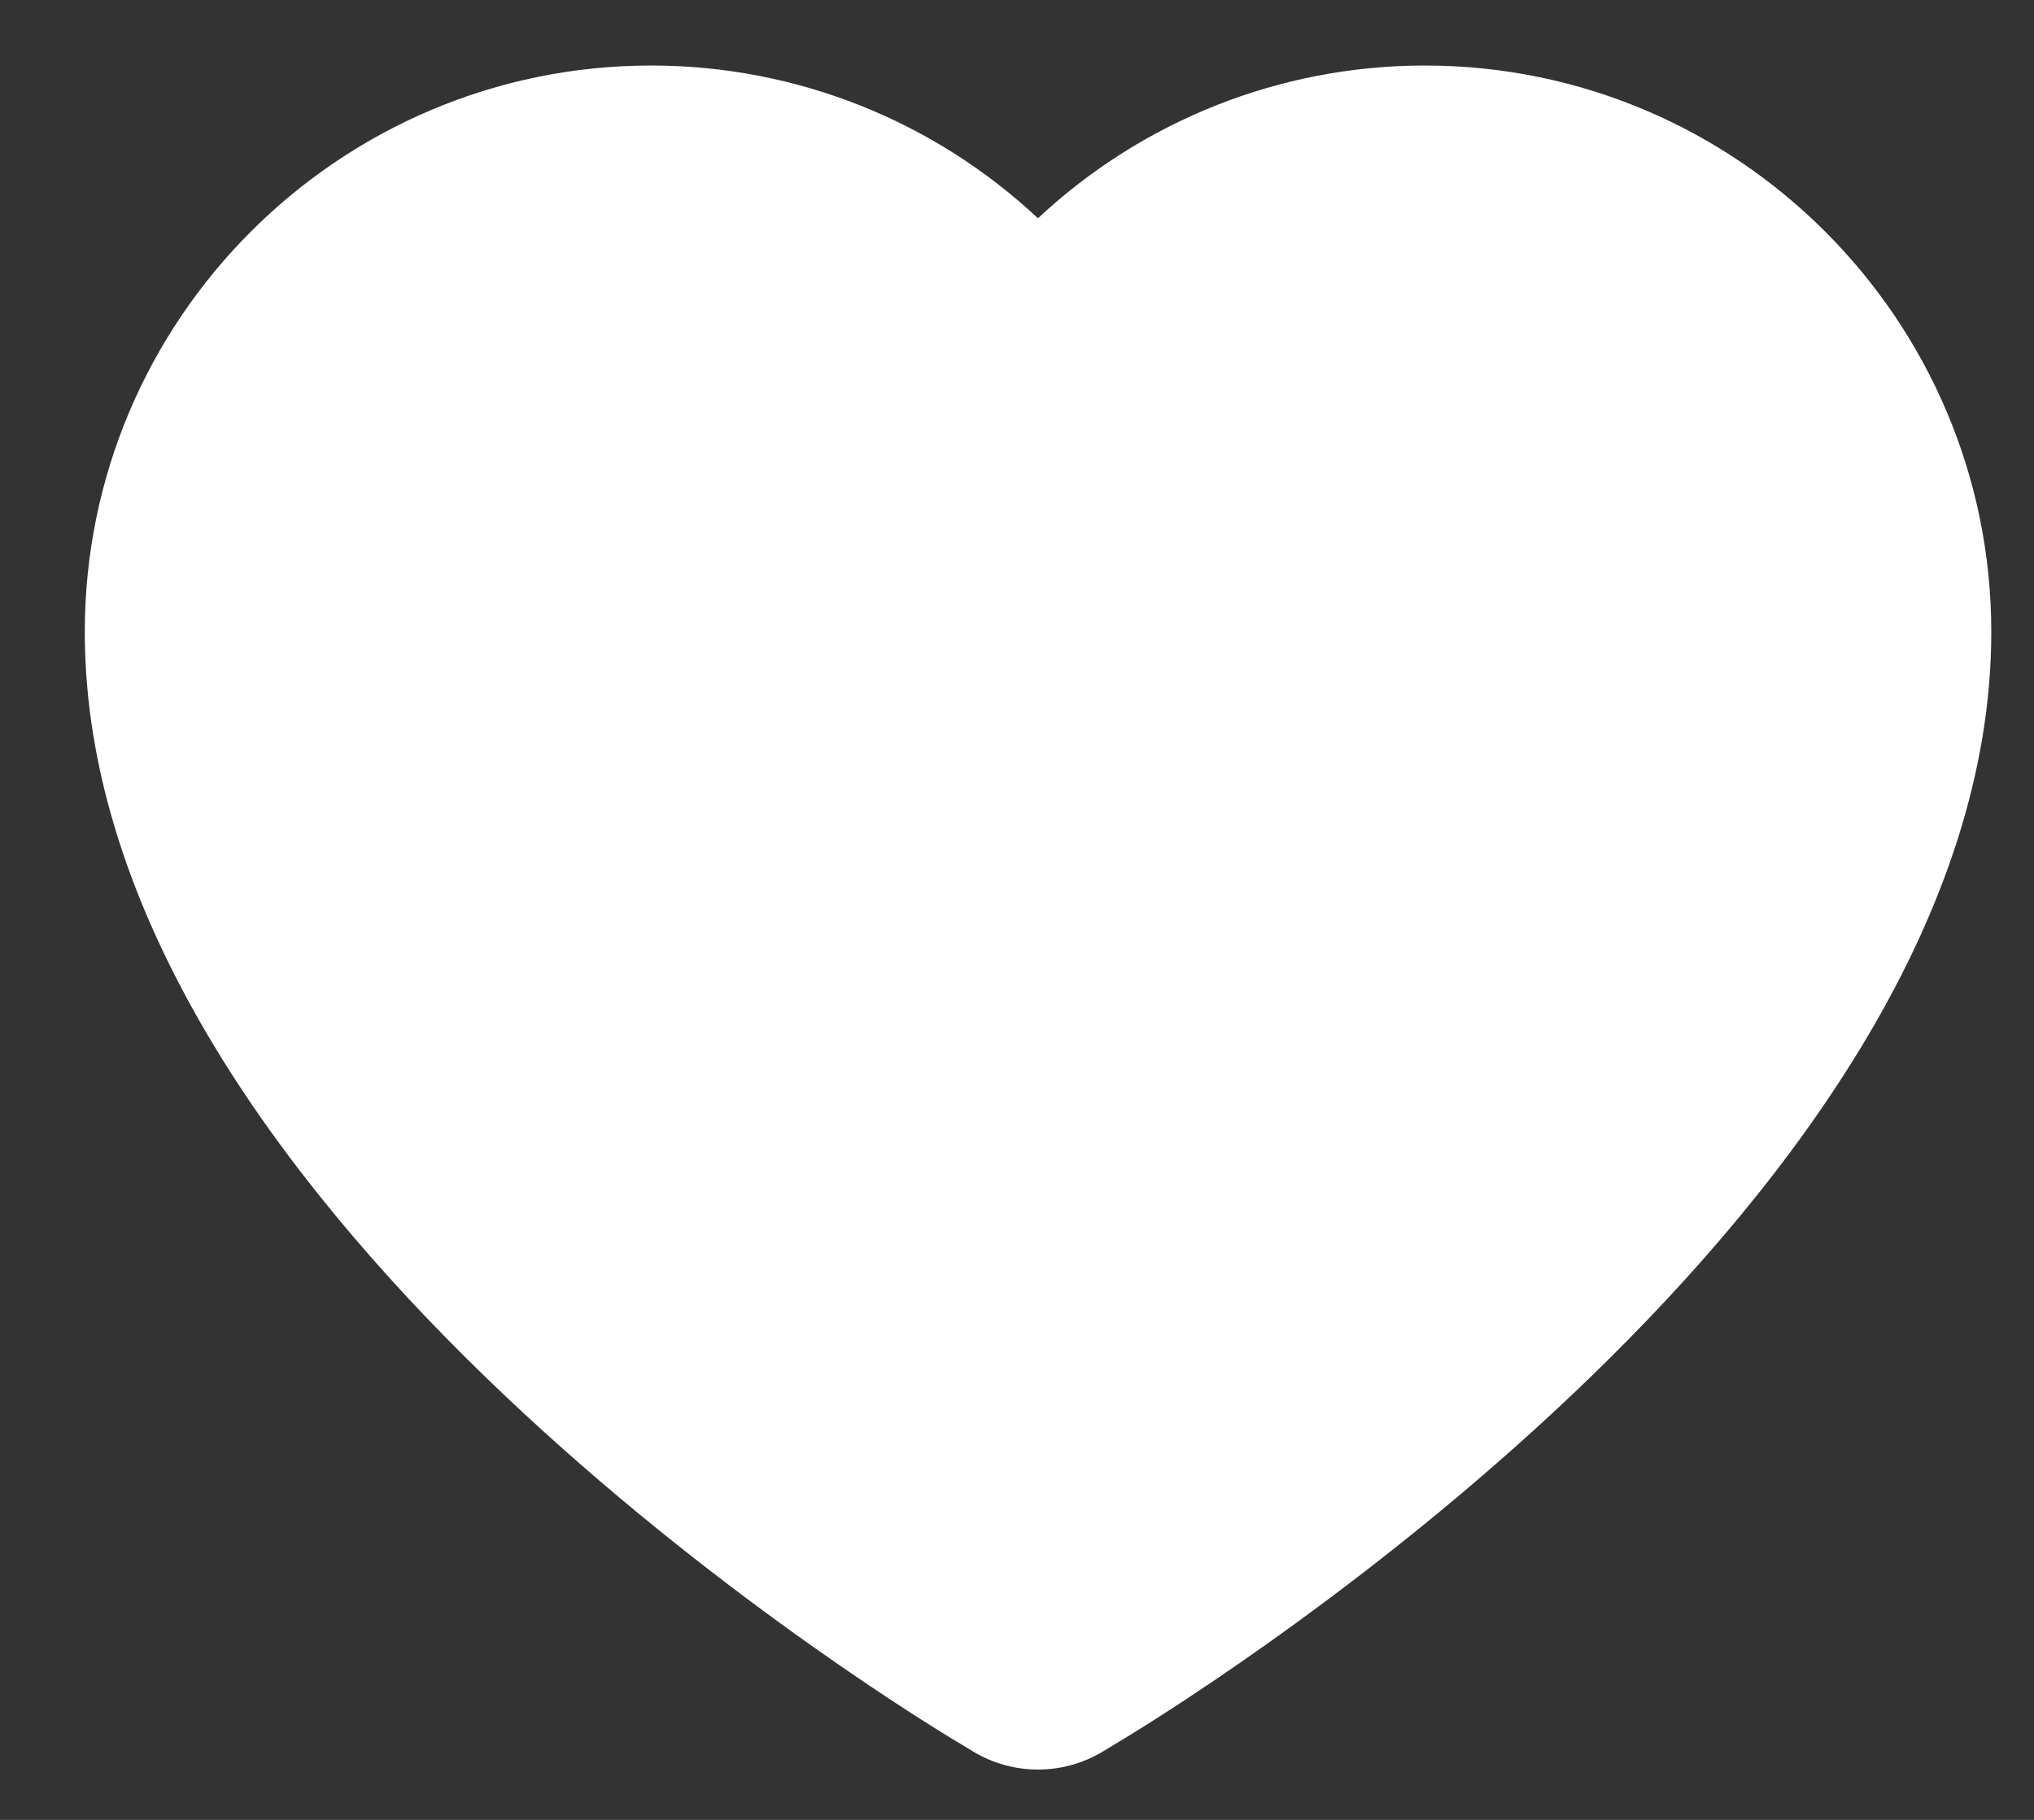 <?xml version="1.0" encoding="UTF-8"?>
<svg width="19px" height="17px" viewBox="0 0 19 17" version="1.1" xmlns="http://www.w3.org/2000/svg" xmlns:xlink="http://www.w3.org/1999/xlink">
    <rect x="0" y="0" width="19" height="17" fill="#333333" stroke="none"/>
    <title>Fill 18</title>
    <g id="Design" stroke="none" stroke-width="1" fill="none" fill-rule="evenodd">
        <g id="Register-filled" transform="translate(-844, -774)" fill="#FFFFFF">
            <path d="M853.696,790.53 C853.485,790.53 853.274,790.473 853.086,790.359 L852.896,790.244 C852.066,789.74 844.792,785.174 844.792,779.903 C844.792,776.986 847.165,774.612 850.083,774.612 C851.446,774.612 852.73,775.135 853.696,776.039 C854.662,775.135 855.947,774.612 857.31,774.612 C860.228,774.612 862.601,776.986 862.601,779.903 C862.601,785.174 855.326,789.74 854.496,790.244 L854.306,790.359 C854.119,790.473 853.907,790.53 853.696,790.53" id="Fill-18"></path>
        </g>
    </g>
</svg>